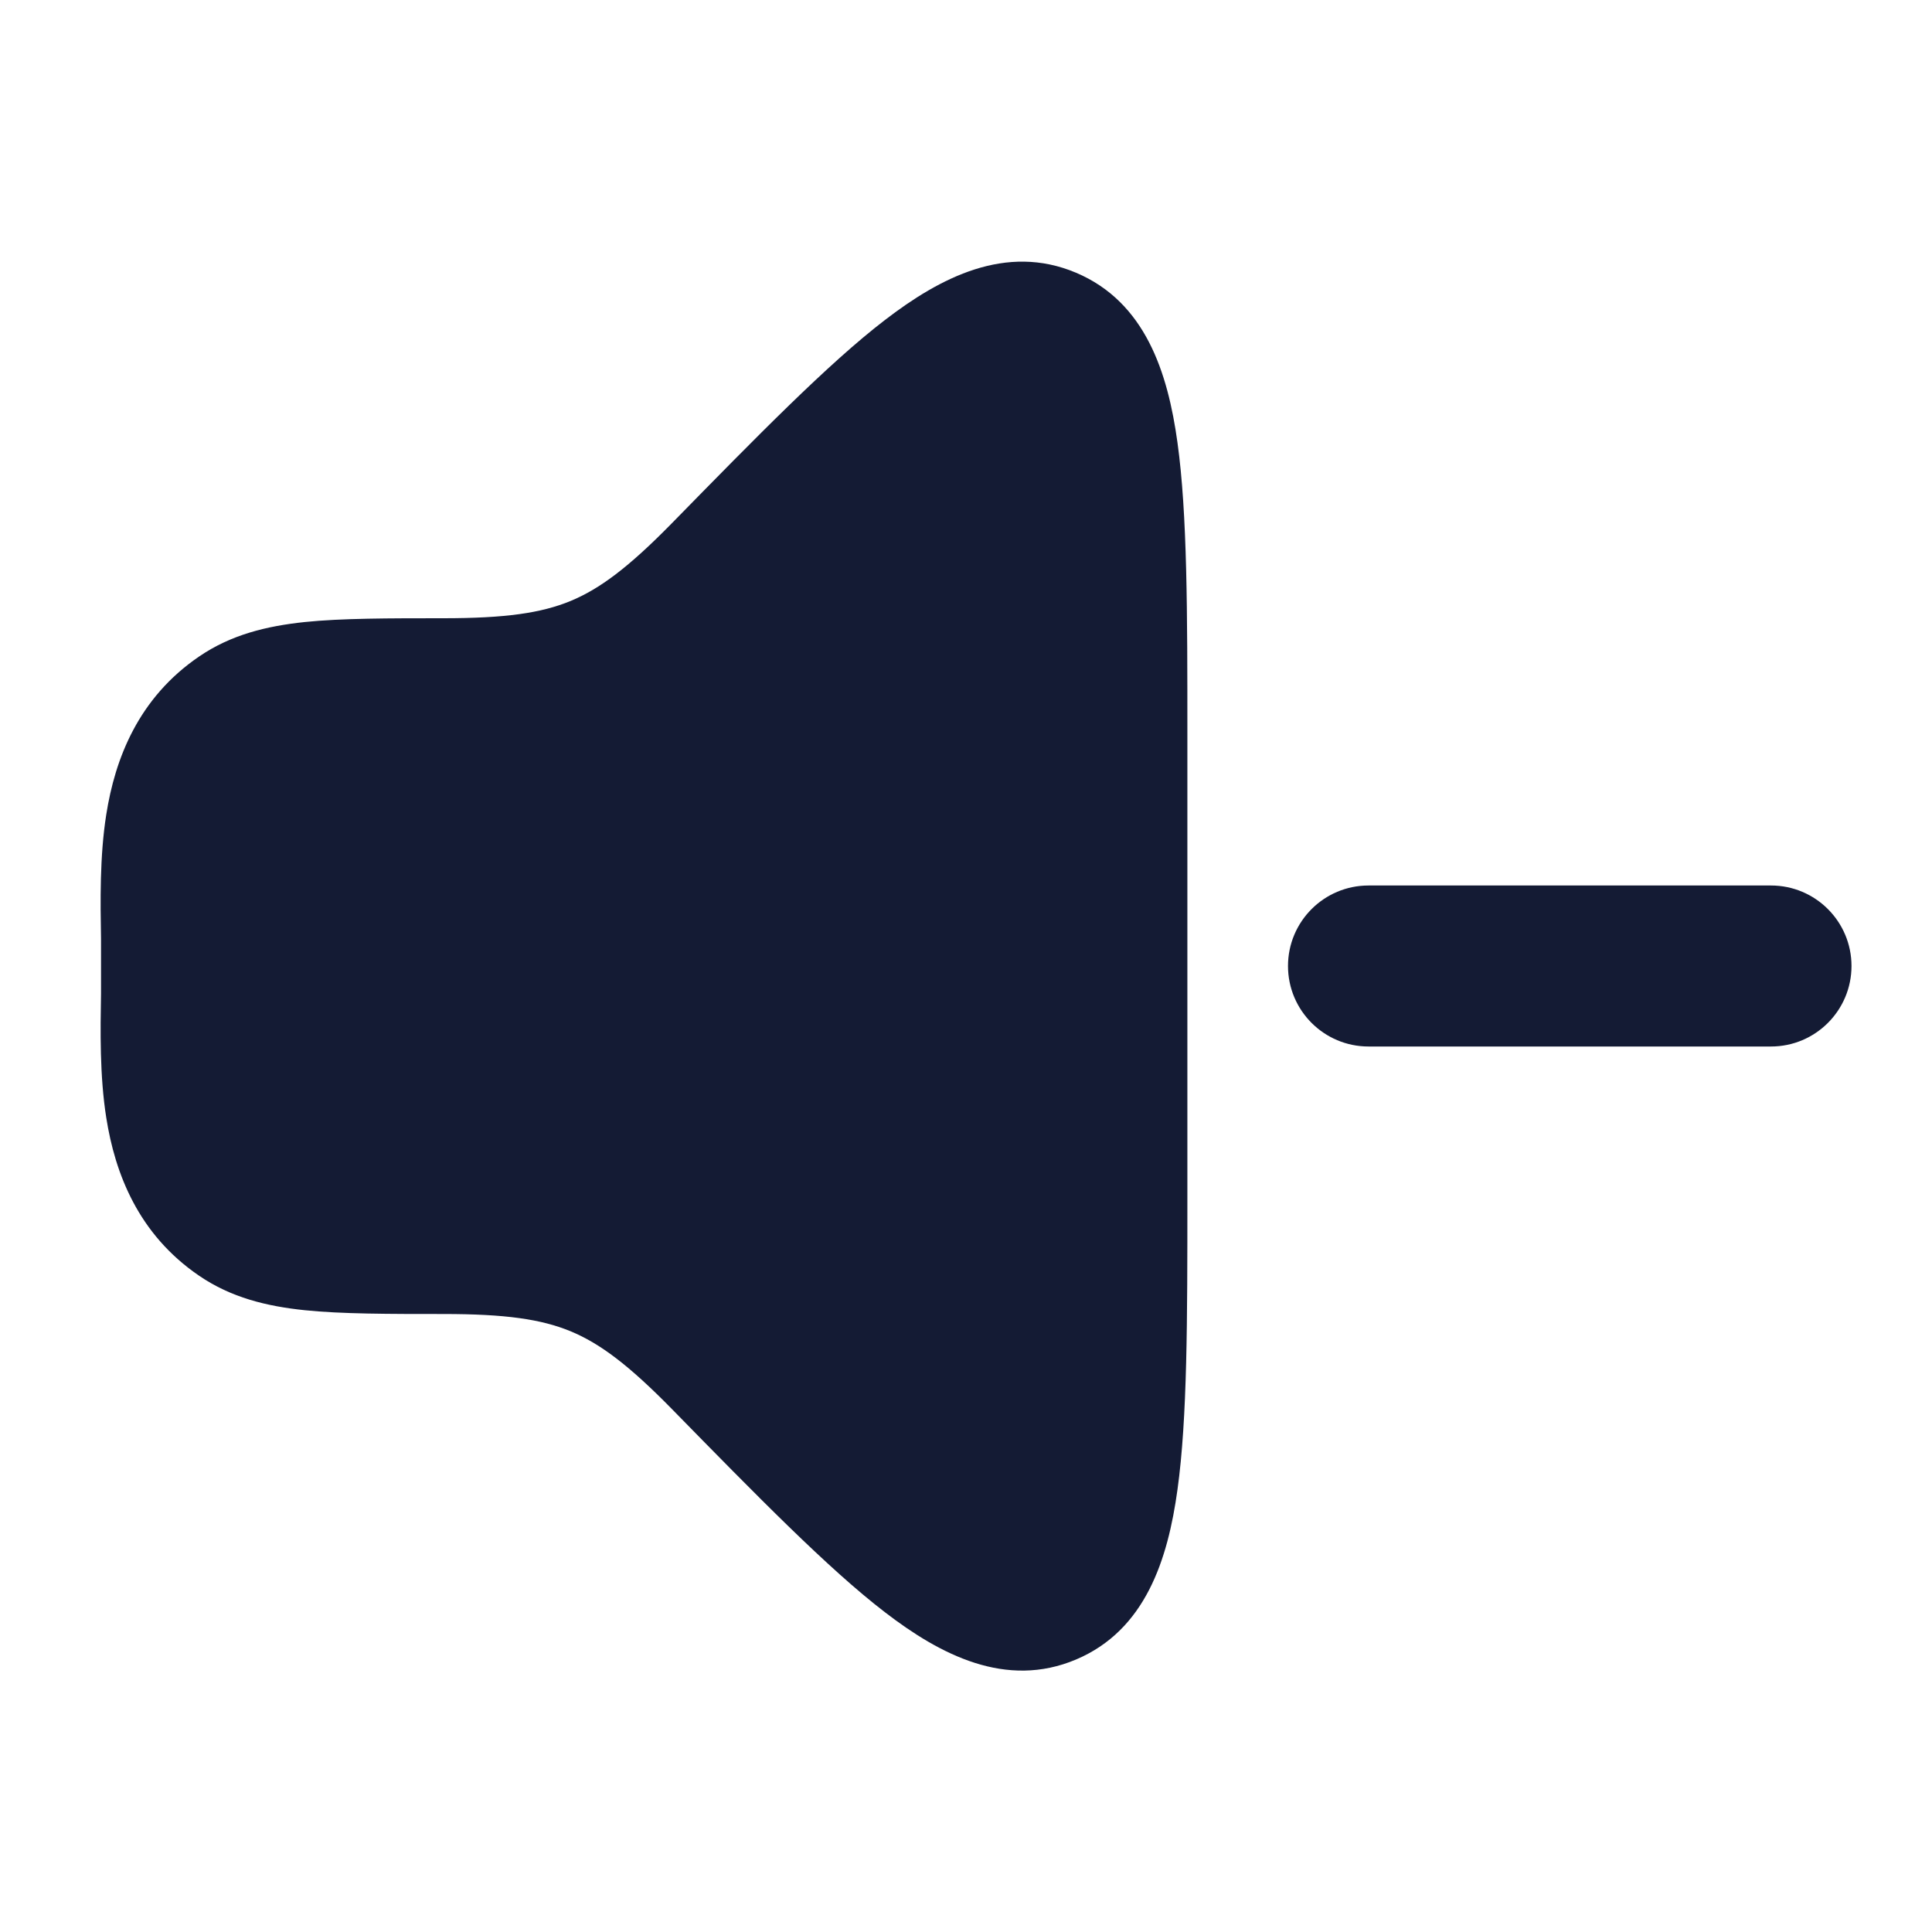 <svg width="24" height="24" viewBox="0 0 24 24" fill="none" xmlns="http://www.w3.org/2000/svg">
<path d="M10.992 3.976C11.678 3.448 12.496 3.02 13.367 3.388C14.23 3.753 14.508 4.633 14.627 5.498C14.75 6.385 14.75 7.606 14.75 9.124V14.879C14.75 16.398 14.75 17.619 14.627 18.505C14.508 19.37 14.23 20.25 13.367 20.615C12.496 20.983 11.678 20.555 10.992 20.027C10.289 19.488 9.397 18.576 8.347 17.504L8.347 17.504C7.807 16.953 7.449 16.687 7.087 16.537C6.722 16.387 6.279 16.323 5.506 16.323C4.838 16.323 4.24 16.323 3.787 16.276C3.312 16.227 2.871 16.119 2.474 15.848C1.718 15.333 1.429 14.578 1.32 13.884C1.238 13.366 1.247 12.798 1.255 12.341V11.663C1.247 11.205 1.238 10.637 1.32 10.119C1.429 9.425 1.718 8.67 2.474 8.155C2.871 7.884 3.312 7.777 3.787 7.727C4.24 7.68 4.838 7.68 5.506 7.68C6.279 7.68 6.722 7.616 7.087 7.466C7.449 7.316 7.807 7.05 8.347 6.499L8.347 6.499C9.397 5.427 10.289 4.515 10.992 3.976Z" fill="#141B34"/>
<path fill-rule="evenodd" clip-rule="evenodd" d="M16 12C16 11.448 16.448 11 17 11L22 11C22.552 11 23 11.448 23 12C23 12.552 22.552 13 22 13L17 13C16.448 13 16 12.552 16 12Z" fill="#141B34"/>
</svg>
